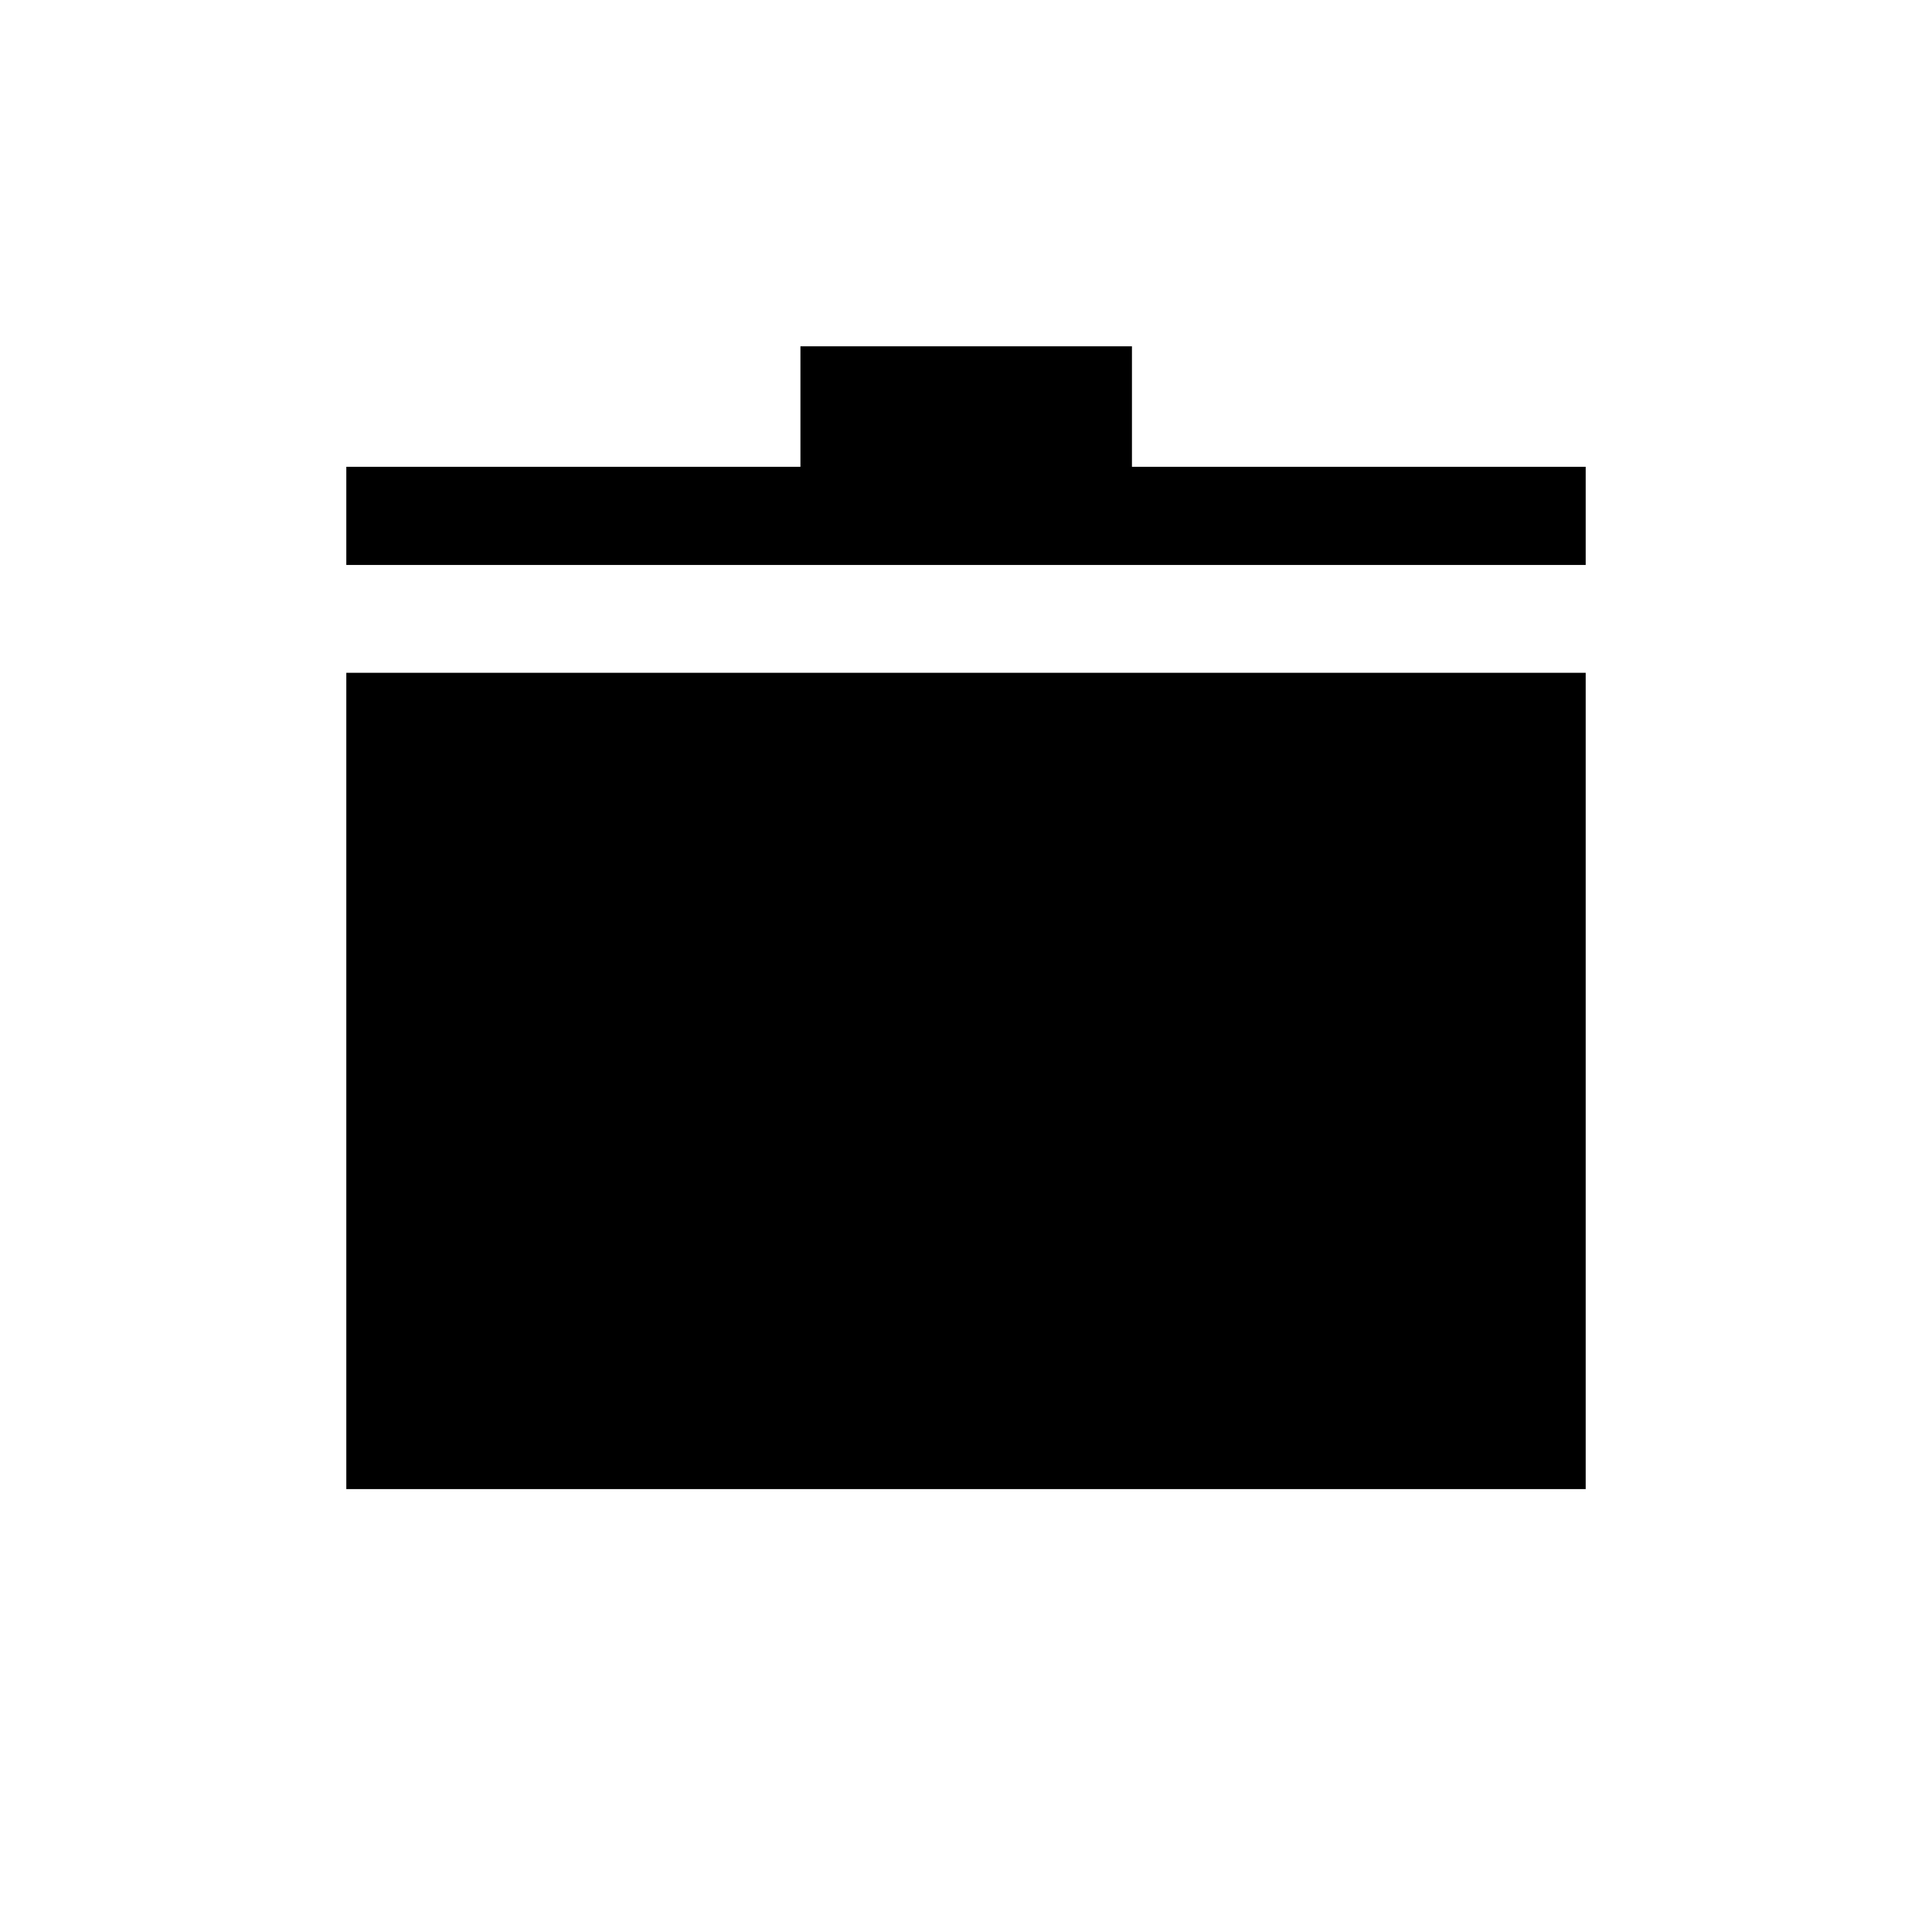 <svg xmlns="http://www.w3.org/2000/svg" height="20" viewBox="0 -960 960 960" width="20"><path d="M172.08-220.08v-405.61h615.84v405.61H172.08Zm0-459.19v-48.77h225.65v-59.88h164.73v59.88h225.46v48.77H172.08Z"/></svg>